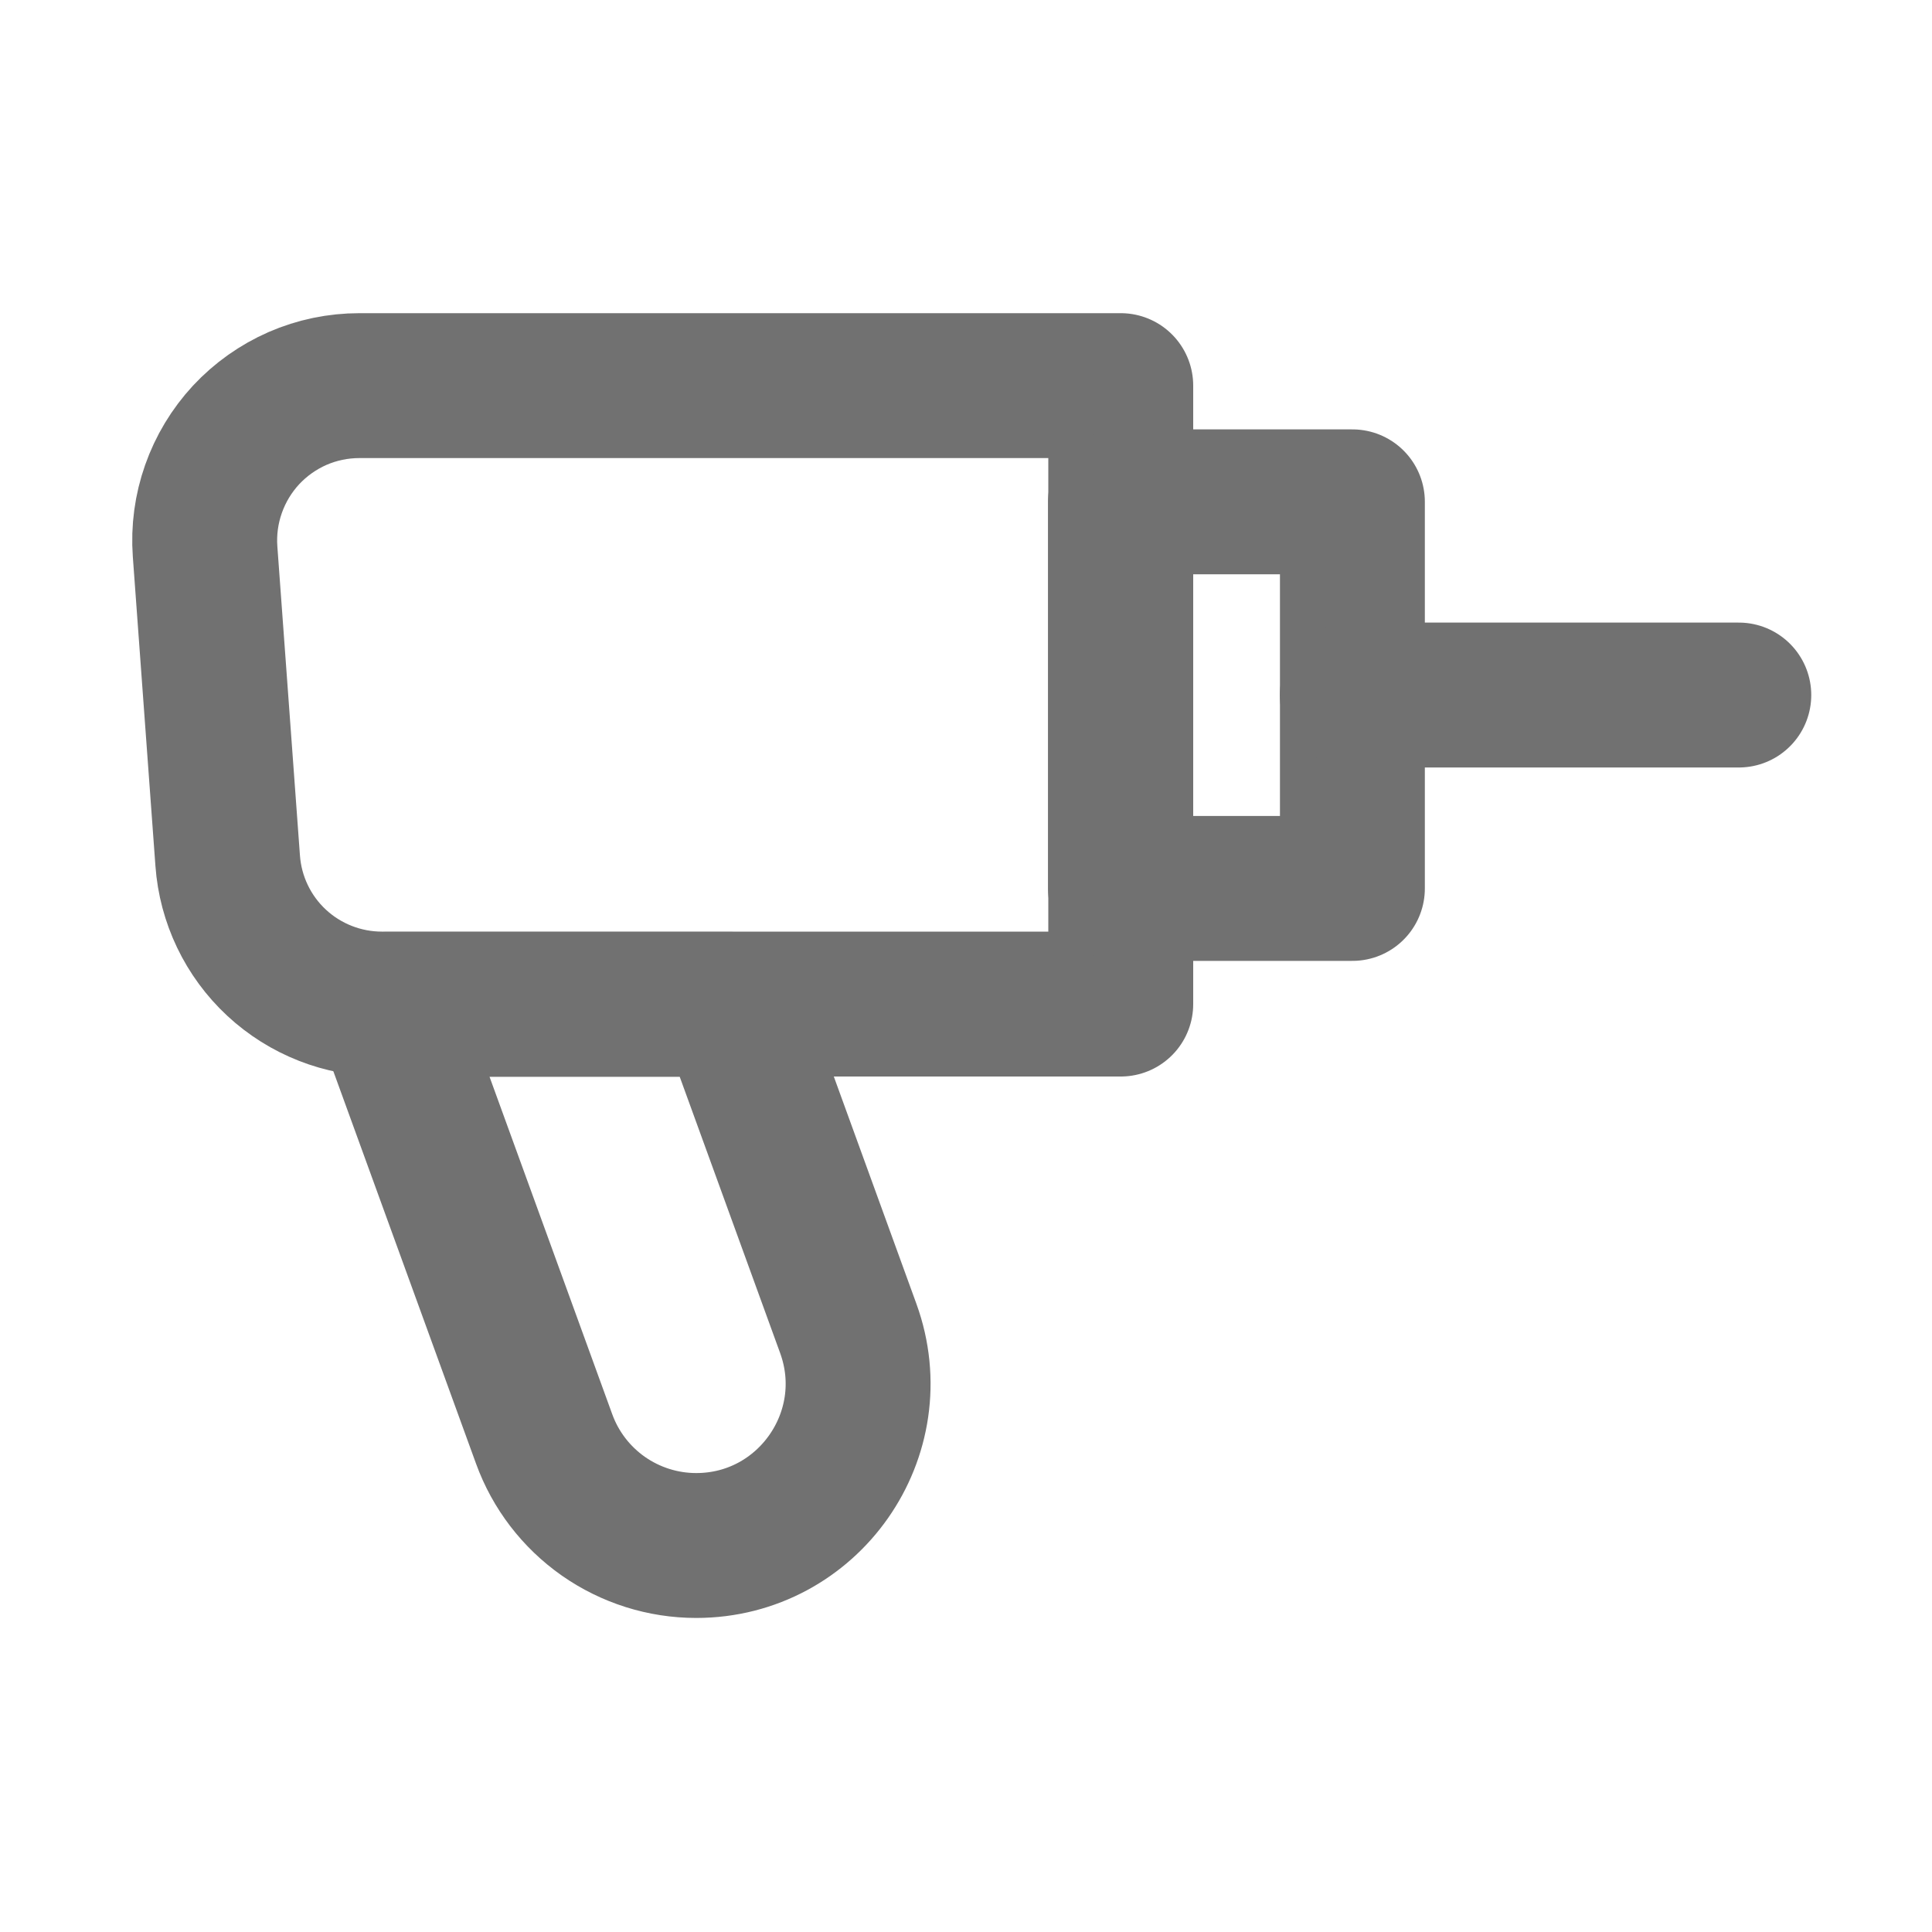 <svg width="20" height="20" viewBox="0 0 20 20" fill="none" xmlns="http://www.w3.org/2000/svg">
<path d="M11.602 3.992H3.72C3.5 3.992 3.282 4.037 3.08 4.125C2.879 4.213 2.697 4.342 2.547 4.503C2.398 4.664 2.283 4.854 2.21 5.062C2.137 5.269 2.107 5.489 2.123 5.709L2.357 8.91C2.386 9.313 2.567 9.691 2.863 9.966C3.159 10.241 3.549 10.394 3.953 10.394H11.602V3.992Z" stroke="#717171" stroke-width="1.5" stroke-linejoin="round"/>
<path d="M7.562 10.397H3.997L5.633 14.896C5.75 15.219 5.964 15.498 6.246 15.696C6.528 15.893 6.863 15.999 7.207 15.999C8.369 15.999 9.178 14.844 8.781 13.751L7.562 10.397ZM14 5.195H11.599V9.197H14V5.195Z" stroke="#717171" stroke-width="1.5" stroke-linejoin="round"/>
<path d="M13.999 7.195H18" stroke="#717171" stroke-width="1.5" stroke-linecap="round" stroke-linejoin="round"/>
</svg>
